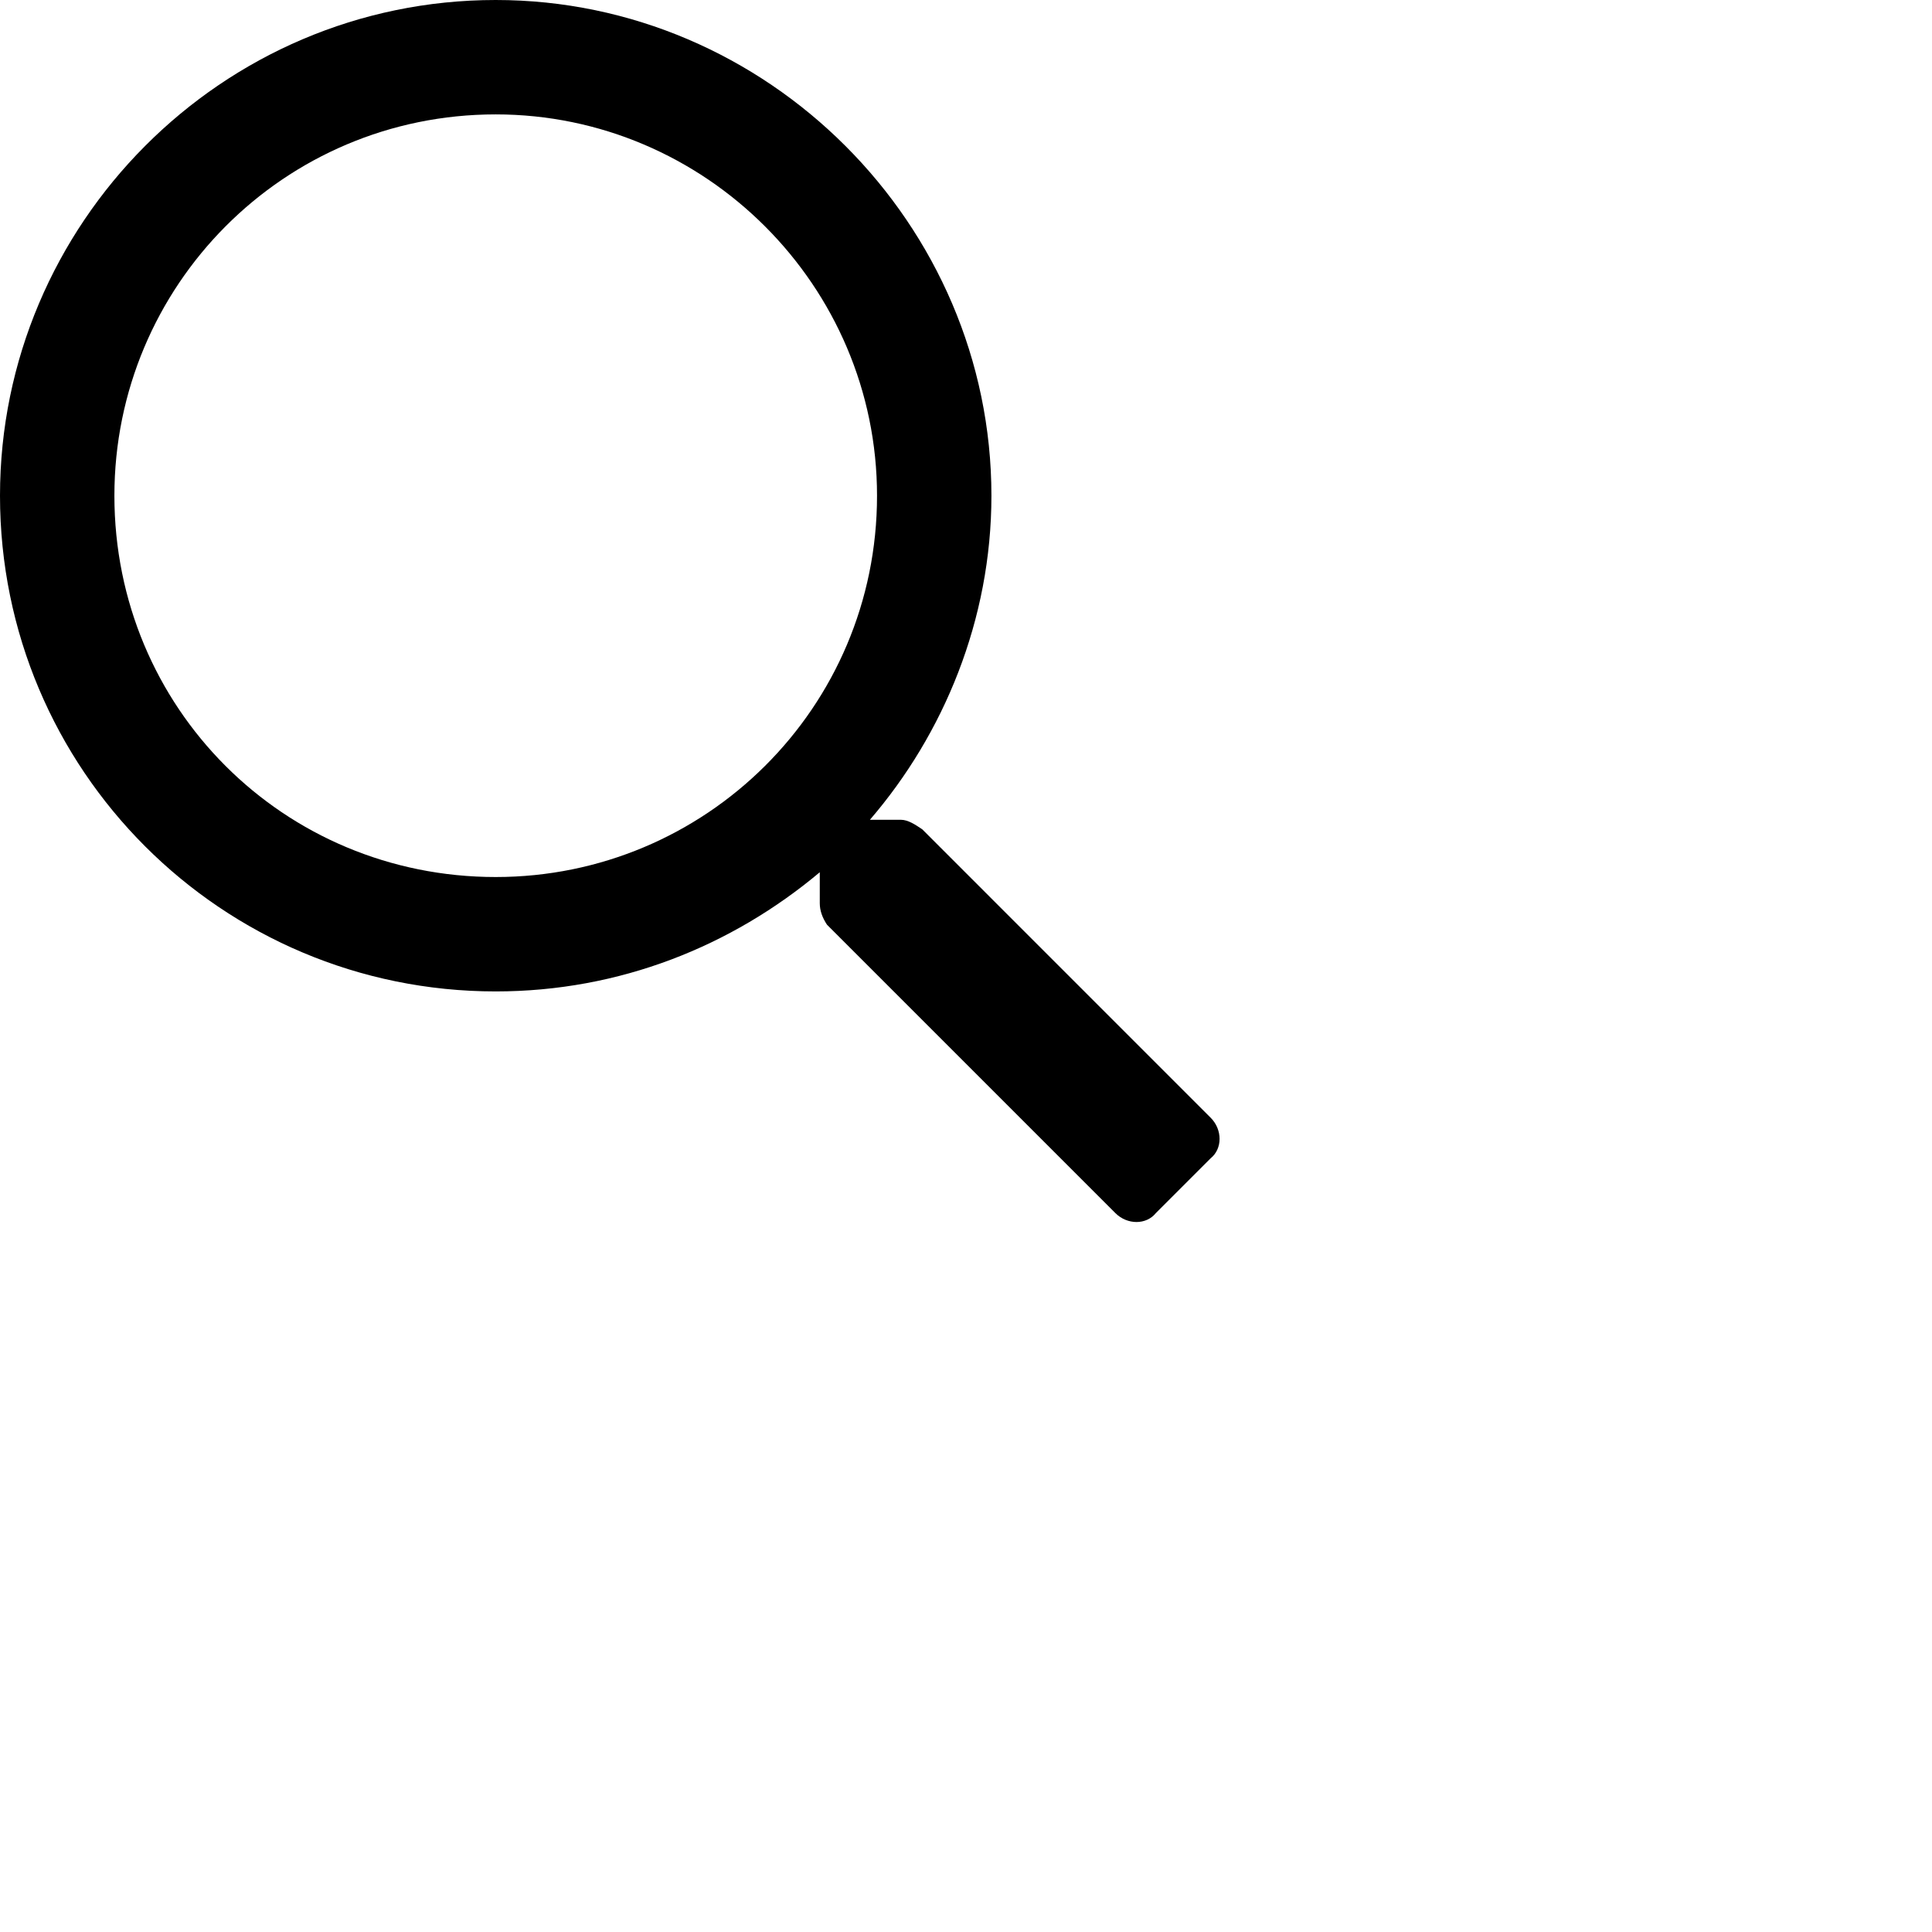<svg width="19" height="19" viewBox="0 0 19 19" fill="none" xmlns="http://www.w3.org/2000/svg">
<path d="M11.906 10.992C12.023 11.109 12.023 11.297 11.906 11.391L11.367 11.93C11.273 12.047 11.086 12.047 10.969 11.93L8.133 9.094C8.086 9.023 8.062 8.953 8.062 8.883V8.578C7.195 9.305 6.094 9.75 4.875 9.75C2.18 9.75 0 7.57 0 4.875C0 2.203 2.18 0 4.875 0C7.547 0 9.75 2.203 9.75 4.875C9.75 6.094 9.281 7.219 8.555 8.062H8.859C8.93 8.062 9 8.109 9.07 8.156L11.906 10.992ZM4.875 8.625C6.938 8.625 8.625 6.961 8.625 4.875C8.625 2.812 6.938 1.125 4.875 1.125C2.789 1.125 1.125 2.812 1.125 4.875C1.125 6.961 2.789 8.625 4.875 8.625Z" fill="black"/>
</svg>
